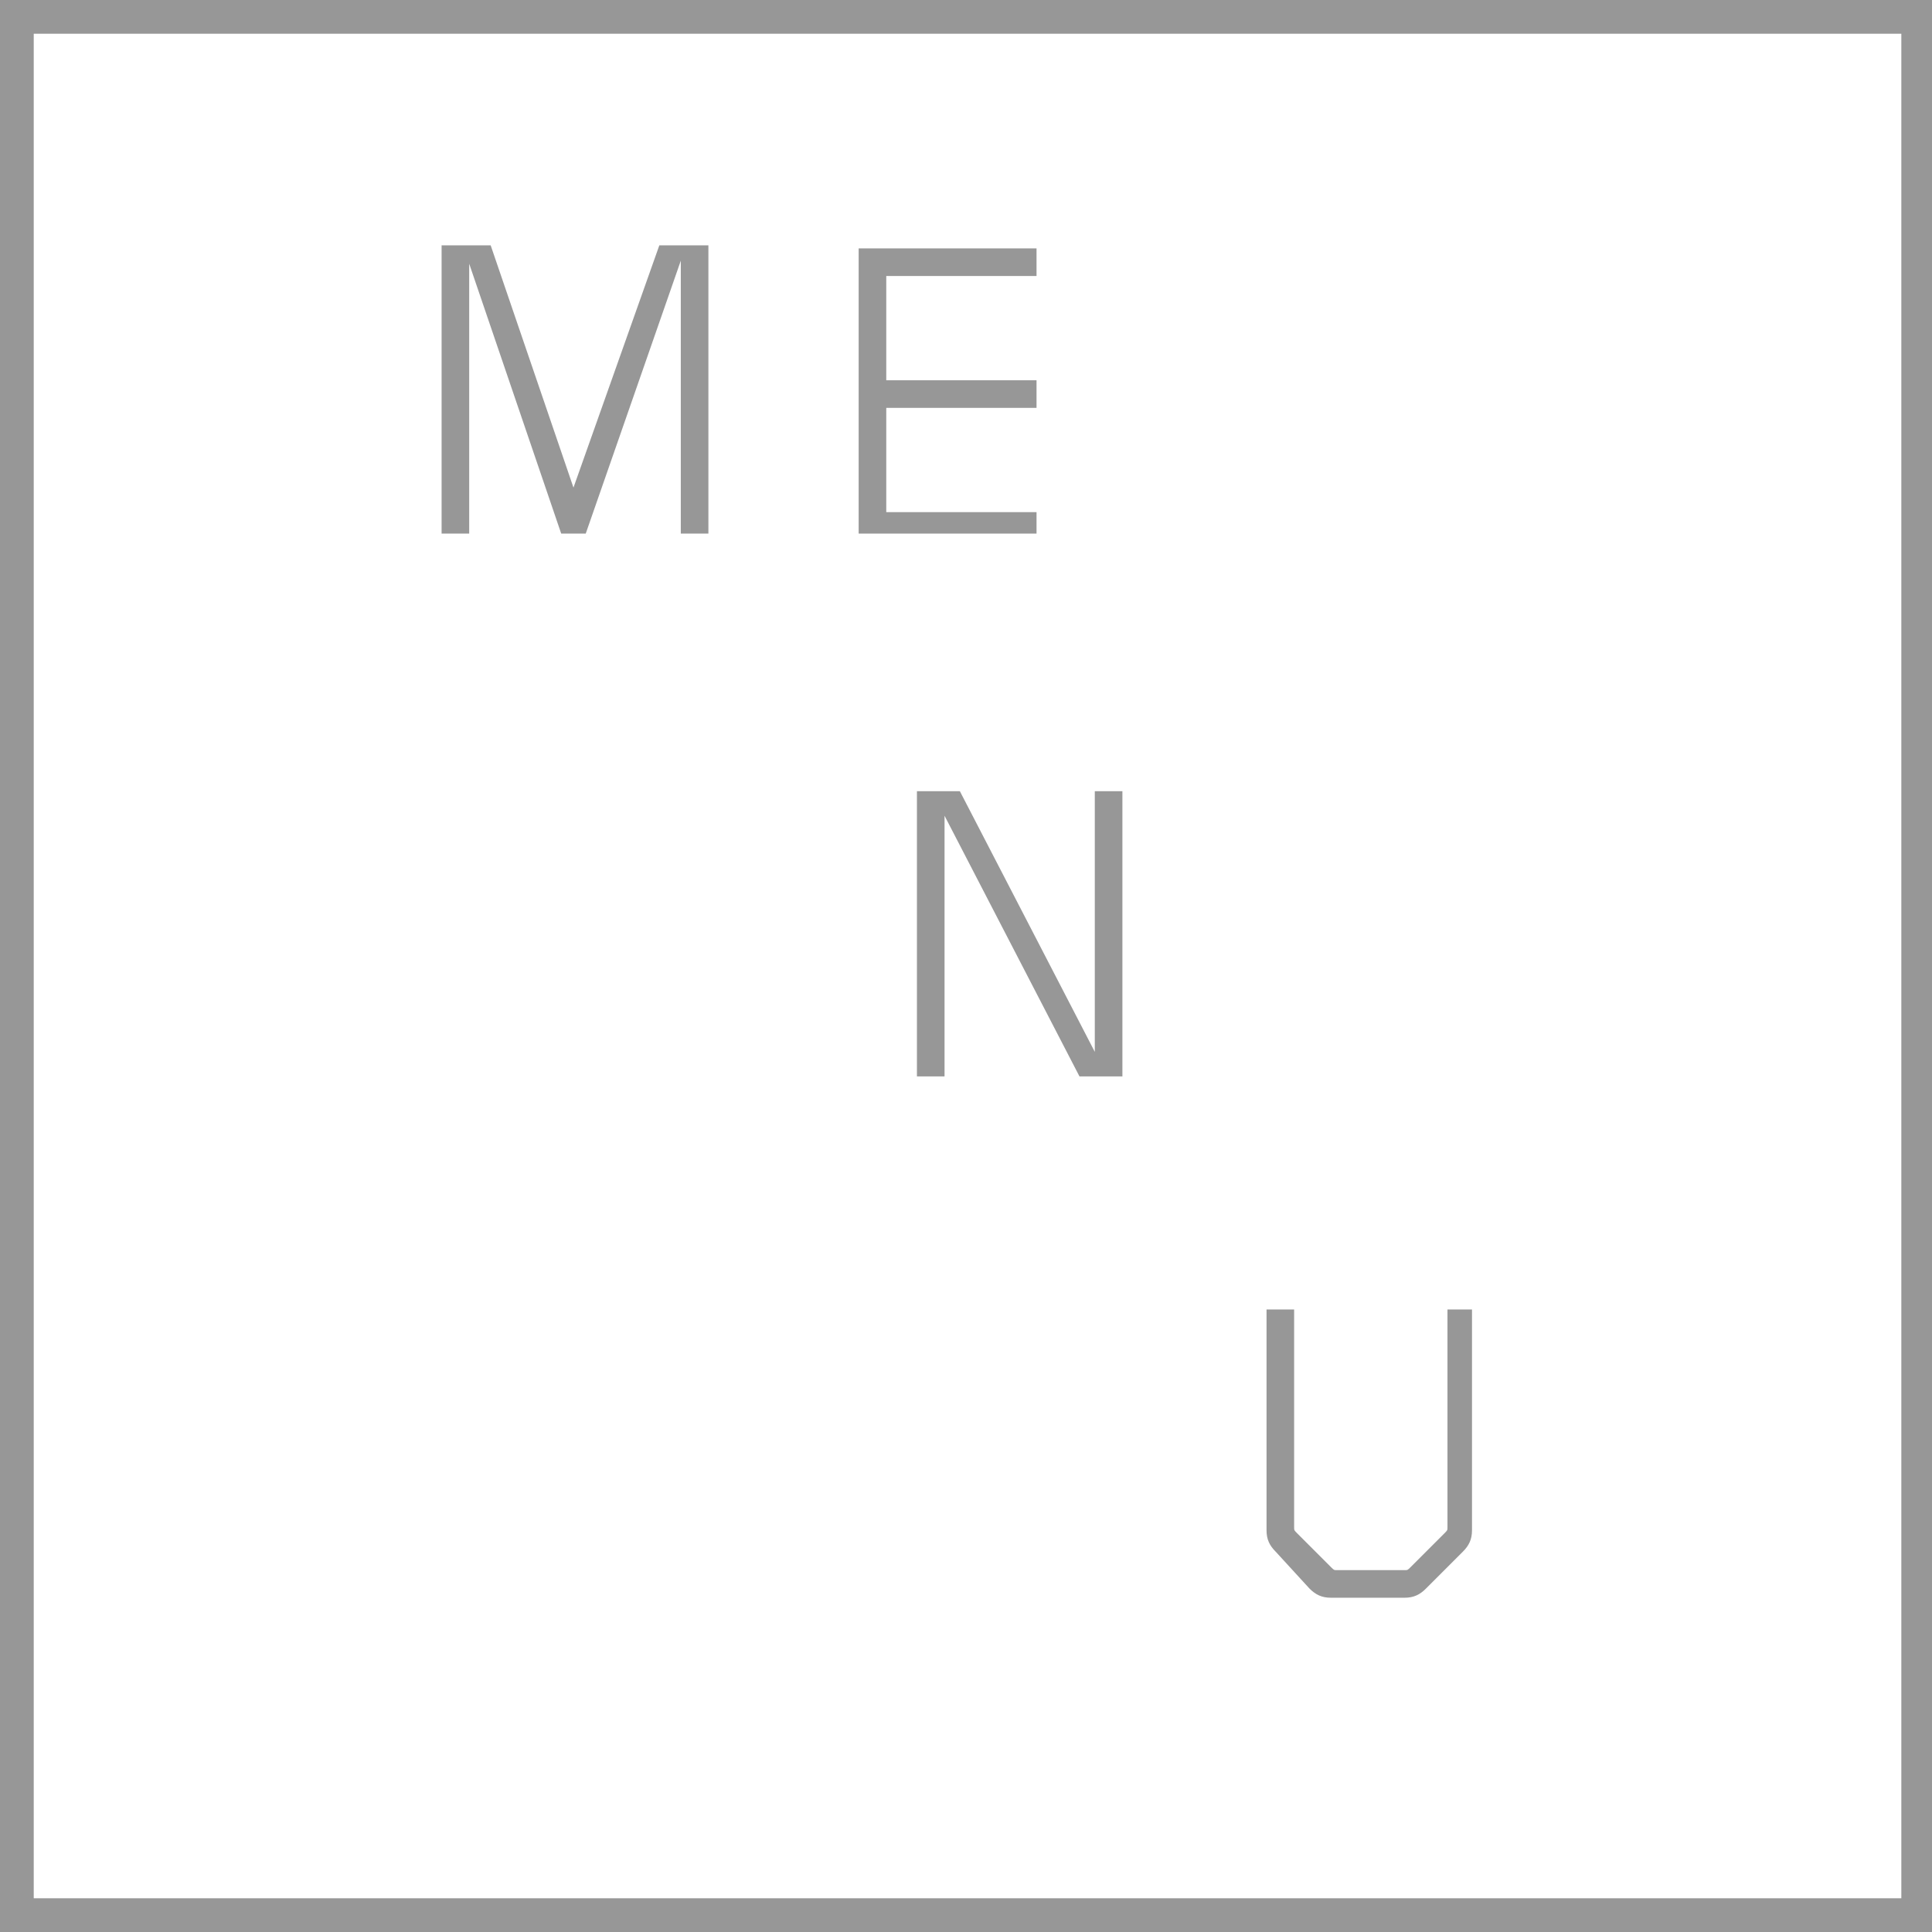 <svg class="menu-icon" version="1.1" xmlns="http://www.w3.org/2000/svg" xmlns:xlink="http://www.w3.org/1999/xlink" x="0px" y="0px"
	 viewBox="0 0 63 63" xml:space="preserve">
<style type="text/css">
	.st0_menu{fill:#979797;}
	.st1_menu{fill:#979797;}
</style>
<g class="menu-rectangle" id="Layer_1">
	<g id="path-1_1_">
		<path class="st0_menu" d="M64,64H-1V-1h65V64z M1.1,61.9h60.9V1.1H1.1V61.9z"/>
	</g>
</g>
<g id="Layer_2">
	<path class="st1_menu menu-letter letter-m" d="M23.1,17.4h-0.9V8.5l-3.1,8.9h-0.8l-3-8.8v8.8h-0.9V8h1.6l2.7,7.9L21.5,8h1.6V17.4z"/>
	<path class="st1_menu menu-letter letter-e" d="M33.8,17.4H28V8.1h5.8v0.9h-4.9v3.4h4.9v0.9h-4.9v3.4h4.9V17.4z"/>
	<path class="st1_menu menu-letter letter-n" d="M36.6,35.1h-1.4l-4.4-8.5v8.5h-0.9v-9.3h1.4l4.4,8.5v-8.5h0.9V35.1z"/>
	<path class="st1_menu menu-letter letter-u" d="M47.7,50.6l-1.2,1.2c-0.2,0.2-0.4,0.3-0.7,0.3h-2.4c-0.3,0-0.5-0.1-0.7-0.3l-1.1-1.2c-0.2-0.2-0.3-0.4-0.3-0.7
		v-7.2h0.9v7.1c0,0.1,0,0.1,0.1,0.2l1.1,1.1c0.1,0.1,0.1,0.1,0.2,0.1h2.2c0.1,0,0.1,0,0.2-0.1l1.1-1.1c0.1-0.1,0.1-0.1,0.1-0.2v-7.1
		H48v7.2C48,50.2,47.9,50.4,47.7,50.6z"/>
</g>
</svg>
